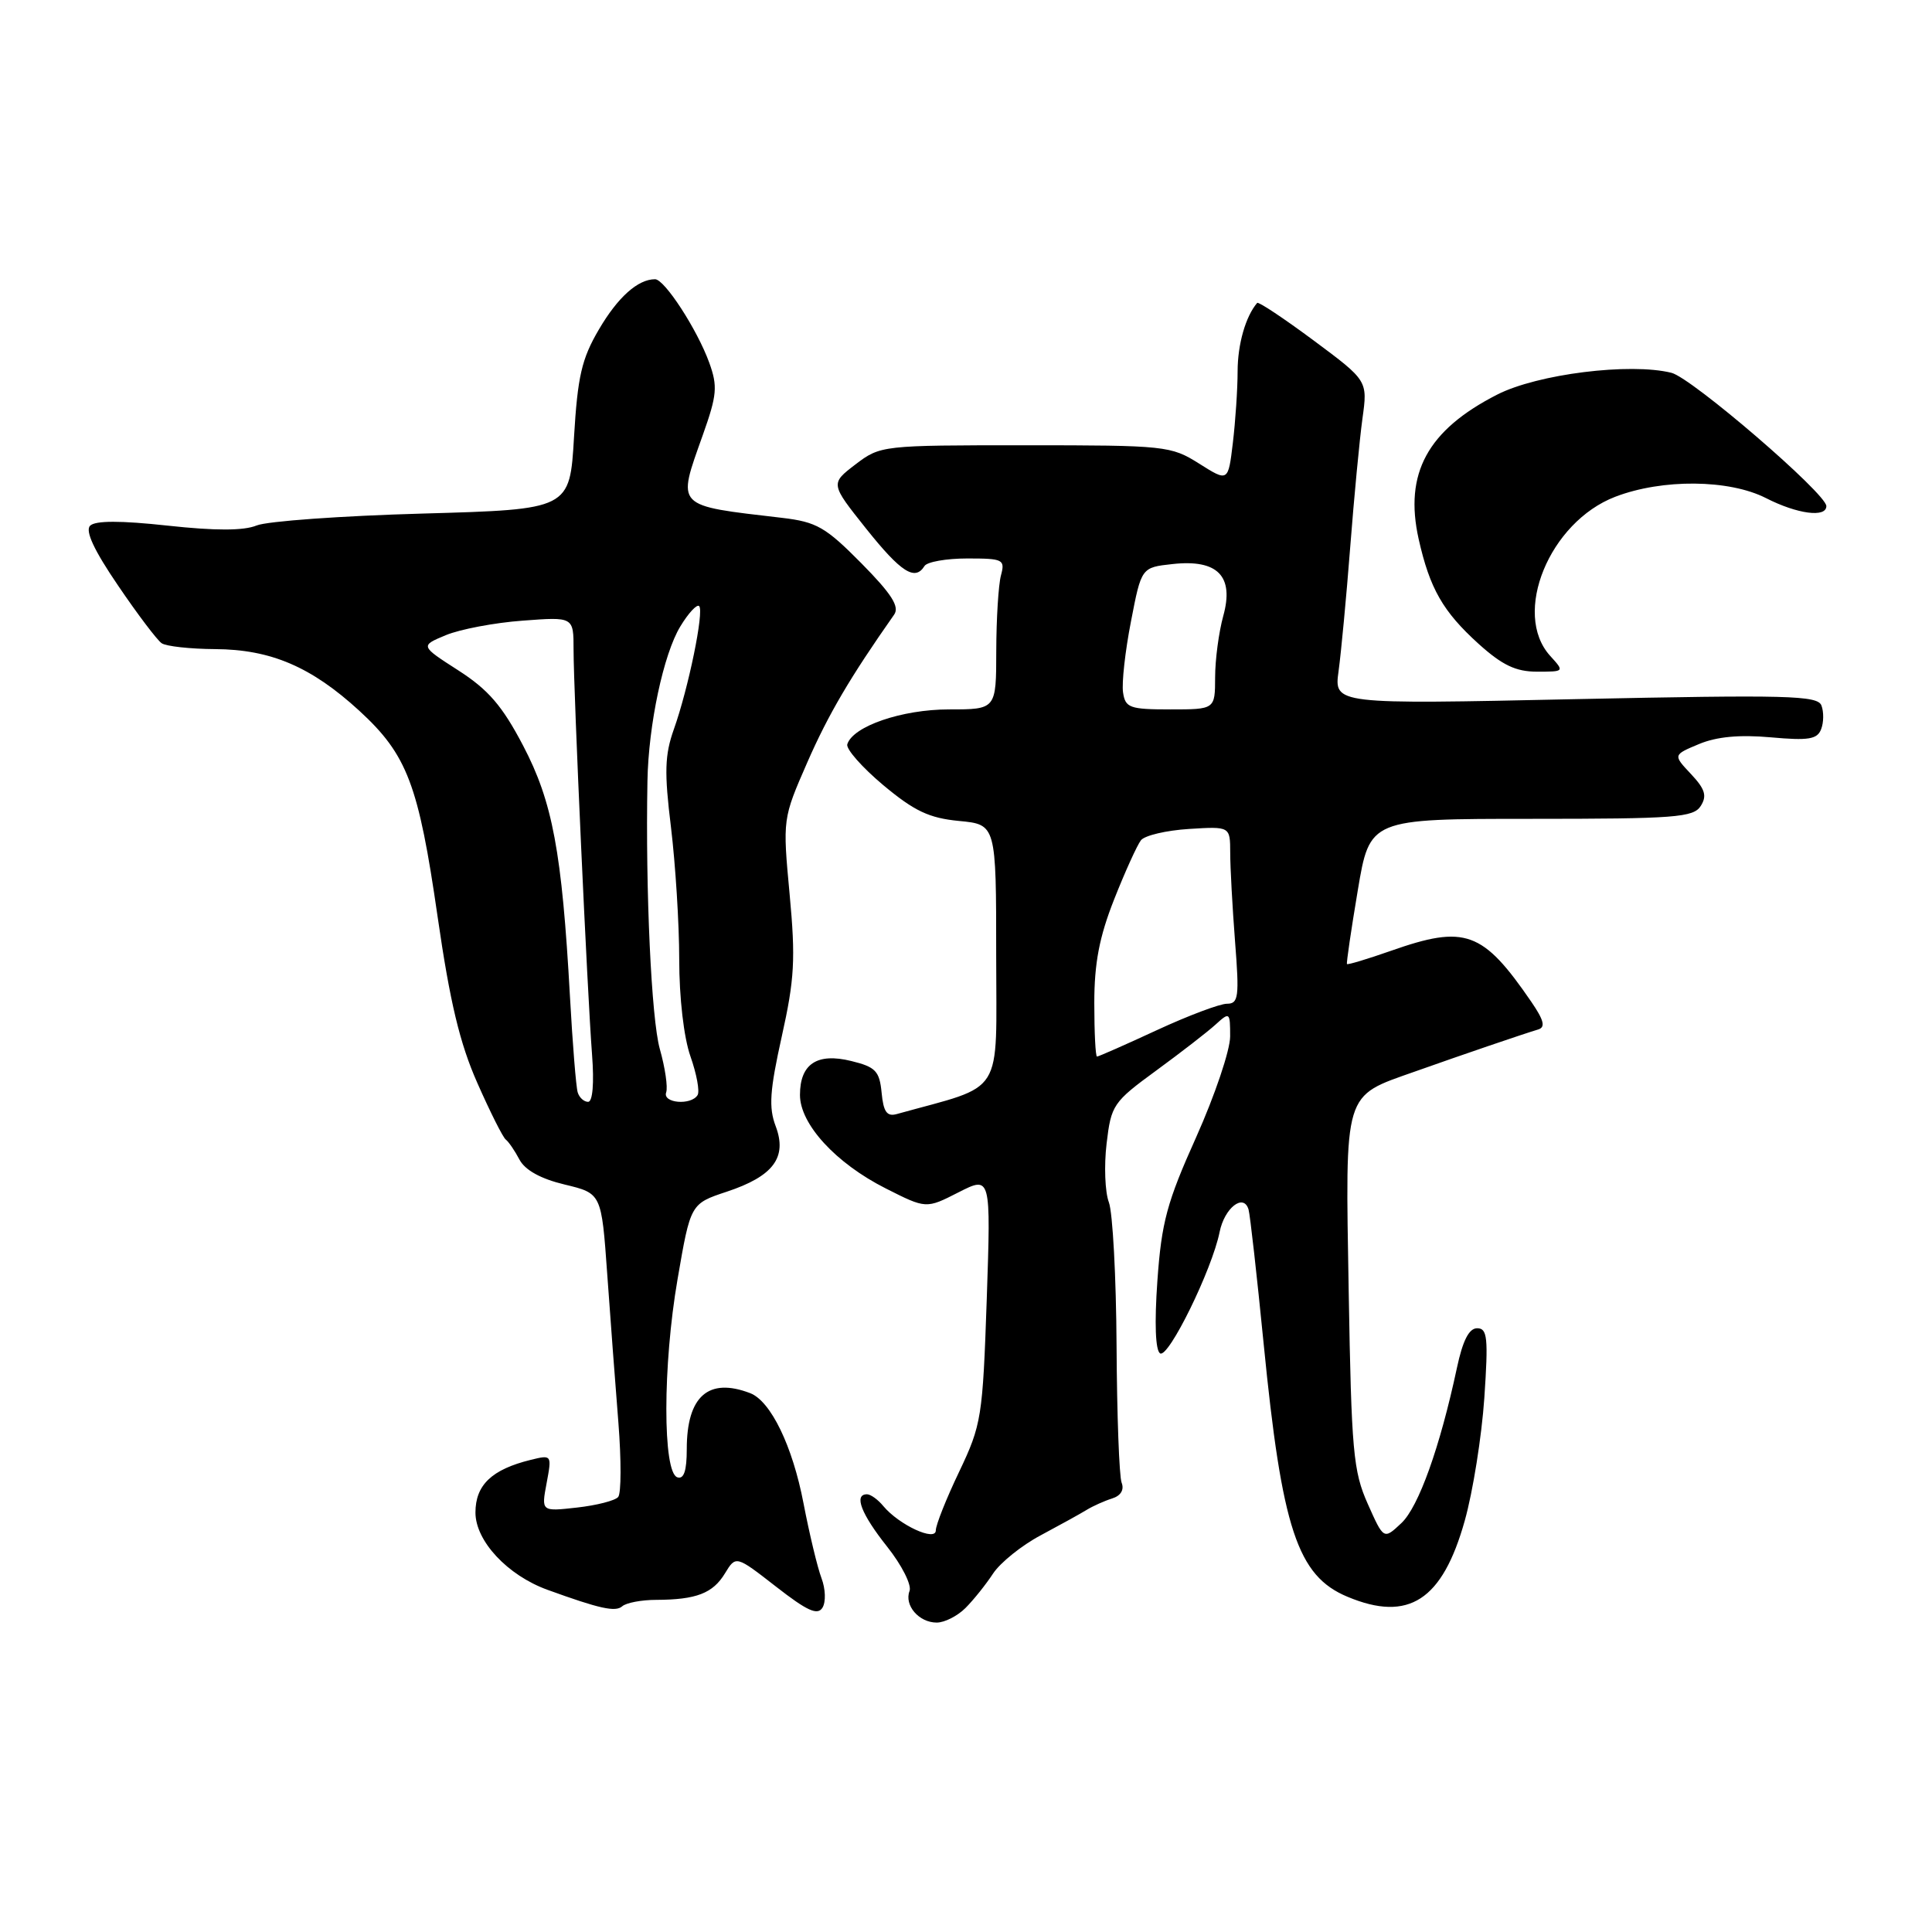 <?xml version="1.0" encoding="UTF-8" standalone="no"?>
<!DOCTYPE svg PUBLIC "-//W3C//DTD SVG 1.1//EN" "http://www.w3.org/Graphics/SVG/1.1/DTD/svg11.dtd" >
<svg xmlns="http://www.w3.org/2000/svg" xmlns:xlink="http://www.w3.org/1999/xlink" version="1.1" viewBox="0 0 256 256">
 <g >
 <path fill="currentColor"
d=" M 127.93 213.07 C 129.00 212.00 130.64 209.95 131.59 208.50 C 132.54 207.06 135.38 204.77 137.91 203.43 C 140.43 202.08 143.18 200.57 144.00 200.06 C 144.82 199.56 146.33 198.88 147.35 198.56 C 148.51 198.20 148.99 197.41 148.62 196.46 C 148.30 195.62 148.00 187.47 147.95 178.34 C 147.90 169.22 147.44 160.65 146.93 159.31 C 146.42 157.96 146.28 154.47 146.63 151.53 C 147.23 146.42 147.49 146.03 153.21 141.85 C 156.48 139.46 160.03 136.71 161.08 135.75 C 162.94 134.06 163.00 134.11 163.00 137.33 C 163.00 139.16 160.97 145.16 158.50 150.68 C 154.62 159.31 153.91 161.95 153.36 169.71 C 152.96 175.35 153.10 178.94 153.72 179.33 C 154.83 180.01 160.60 168.24 161.60 163.27 C 162.24 160.05 164.79 158.06 165.44 160.27 C 165.64 160.95 166.54 168.95 167.44 178.05 C 169.86 202.59 171.92 208.82 178.55 211.58 C 186.65 214.97 191.13 212.06 194.09 201.49 C 195.17 197.65 196.33 190.34 196.68 185.25 C 197.22 177.25 197.09 176.00 195.73 176.00 C 194.65 176.00 193.82 177.63 193.05 181.25 C 190.80 191.78 187.97 199.68 185.69 201.82 C 183.35 204.02 183.35 204.02 181.23 199.26 C 179.31 194.95 179.07 192.29 178.71 171.16 C 178.26 144.27 177.93 145.37 187.50 141.98 C 193.93 139.70 201.67 137.06 203.82 136.41 C 204.81 136.11 204.58 135.19 202.91 132.75 C 196.47 123.36 194.16 122.52 184.30 125.99 C 181.19 127.08 178.57 127.87 178.48 127.74 C 178.39 127.61 179.03 123.22 179.91 118.00 C 181.50 108.50 181.50 108.50 202.89 108.50 C 221.96 108.50 224.40 108.32 225.36 106.79 C 226.21 105.45 225.93 104.55 224.06 102.56 C 221.68 100.03 221.68 100.03 225.13 98.59 C 227.47 97.61 230.51 97.33 234.63 97.70 C 239.63 98.15 240.80 97.97 241.31 96.62 C 241.66 95.73 241.67 94.32 241.35 93.48 C 240.84 92.15 236.89 92.05 208.77 92.64 C 176.76 93.33 176.76 93.33 177.37 88.91 C 177.70 86.49 178.40 79.10 178.91 72.50 C 179.42 65.90 180.15 58.24 180.53 55.47 C 181.23 50.44 181.23 50.44 174.06 45.11 C 170.11 42.18 166.75 39.94 166.58 40.14 C 165.05 41.93 164.00 45.60 163.99 49.18 C 163.99 51.56 163.70 55.83 163.36 58.68 C 162.74 63.86 162.74 63.86 158.89 61.43 C 155.16 59.08 154.45 59.00 135.86 59.00 C 116.86 59.00 116.66 59.02 113.35 61.54 C 110.02 64.09 110.02 64.09 114.76 70.04 C 119.39 75.84 121.24 77.03 122.50 75.00 C 122.84 74.45 125.39 74.00 128.18 74.00 C 132.93 74.00 133.20 74.13 132.63 76.25 C 132.30 77.49 132.02 81.99 132.01 86.25 C 132.00 94.00 132.00 94.00 125.75 94.00 C 119.52 94.00 113.01 96.23 112.27 98.62 C 112.08 99.24 114.22 101.67 117.03 104.03 C 121.15 107.47 123.11 108.40 127.07 108.78 C 132.00 109.25 132.00 109.25 132.00 126.60 C 132.00 145.65 133.28 143.60 118.82 147.62 C 117.52 147.98 117.06 147.33 116.82 144.80 C 116.54 141.92 116.03 141.38 112.80 140.59 C 108.27 139.47 106.00 140.97 106.00 145.09 C 106.00 148.95 110.74 154.13 117.36 157.47 C 122.72 160.18 122.72 160.18 127.01 157.99 C 131.30 155.81 131.30 155.81 130.75 172.15 C 130.21 187.80 130.06 188.78 127.10 195.00 C 125.39 198.57 124.00 202.07 124.00 202.78 C 124.00 204.32 119.14 202.07 117.05 199.57 C 116.34 198.70 115.36 198.00 114.88 198.00 C 113.10 198.00 114.11 200.61 117.55 204.94 C 119.49 207.38 120.82 210.02 120.52 210.81 C 119.79 212.71 121.76 215.00 124.12 215.00 C 125.16 215.00 126.87 214.13 127.93 213.07 Z  M 86.95 211.99 C 92.27 211.97 94.46 211.12 96.06 208.48 C 97.51 206.10 97.51 206.10 102.83 210.24 C 106.96 213.46 108.33 214.08 108.98 213.03 C 109.45 212.27 109.39 210.53 108.85 209.11 C 108.32 207.71 107.25 203.25 106.47 199.20 C 105.02 191.61 102.13 185.65 99.40 184.60 C 93.87 182.48 91.00 185.01 91.00 192.02 C 91.00 194.89 90.62 196.04 89.75 195.75 C 87.80 195.11 87.81 180.90 89.78 169.50 C 91.50 159.50 91.50 159.50 96.29 157.91 C 102.48 155.86 104.34 153.36 102.78 149.22 C 101.84 146.75 102.00 144.49 103.59 137.33 C 105.28 129.75 105.43 127.08 104.63 118.50 C 103.70 108.50 103.70 108.50 106.98 101.00 C 109.76 94.66 112.63 89.77 118.48 81.44 C 119.22 80.38 118.14 78.69 114.13 74.63 C 109.40 69.85 108.21 69.16 103.65 68.62 C 89.31 66.94 89.69 67.33 93.13 57.63 C 95.01 52.34 95.11 51.19 93.98 48.06 C 92.39 43.67 88.06 37.00 86.80 37.00 C 84.52 37.00 81.86 39.38 79.35 43.67 C 77.07 47.55 76.54 49.89 76.06 57.91 C 75.50 67.50 75.50 67.50 56.00 68.05 C 45.27 68.35 35.38 69.06 34.00 69.63 C 32.30 70.33 28.55 70.34 22.23 69.65 C 15.98 68.97 12.63 68.97 11.94 69.66 C 11.26 70.34 12.46 72.92 15.64 77.58 C 18.22 81.39 20.83 84.83 21.42 85.23 C 22.01 85.64 25.20 85.99 28.50 86.01 C 35.88 86.05 41.25 88.35 47.60 94.17 C 53.97 100.02 55.46 103.96 57.99 121.50 C 59.62 132.78 60.92 138.24 63.25 143.50 C 64.95 147.35 66.64 150.72 67.02 151.00 C 67.39 151.28 68.21 152.47 68.83 153.65 C 69.57 155.05 71.65 156.20 74.83 156.96 C 79.70 158.13 79.70 158.13 80.46 168.81 C 80.88 174.69 81.54 183.55 81.94 188.50 C 82.33 193.45 82.32 197.89 81.91 198.36 C 81.51 198.84 79.05 199.47 76.45 199.76 C 71.72 200.29 71.72 200.29 72.43 196.52 C 73.13 192.78 73.12 192.75 70.32 193.44 C 65.16 194.71 63.00 196.77 63.00 200.42 C 63.00 204.19 67.25 208.74 72.55 210.66 C 79.47 213.17 81.55 213.63 82.45 212.84 C 82.97 212.38 85.00 211.99 86.95 211.99 Z  M 205.40 86.90 C 200.33 81.29 205.30 69.17 214.04 65.82 C 220.28 63.43 229.11 63.51 234.00 66.00 C 238.15 68.12 242.00 68.63 242.00 67.06 C 242.00 65.41 224.18 50.08 221.48 49.40 C 215.99 48.03 203.72 49.56 198.38 52.29 C 189.15 57.00 186.04 62.73 187.98 71.43 C 189.46 78.01 191.20 81.04 195.94 85.33 C 199.06 88.14 200.86 89.00 203.66 89.00 C 207.31 89.00 207.31 89.00 205.40 86.90 Z  M 145.00 132.92 C 145.00 127.63 145.66 124.16 147.63 119.17 C 149.08 115.50 150.68 111.98 151.18 111.34 C 151.68 110.70 154.55 110.03 157.55 109.84 C 163.00 109.50 163.00 109.50 163.01 113.00 C 163.01 114.92 163.30 120.21 163.65 124.75 C 164.23 132.12 164.11 133.00 162.58 133.00 C 161.64 133.00 157.46 134.57 153.29 136.50 C 149.13 138.43 145.56 140.00 145.36 140.00 C 145.16 140.00 145.00 136.81 145.00 132.92 Z  M 148.81 91.75 C 148.62 90.51 149.09 86.28 149.86 82.34 C 151.24 75.19 151.24 75.19 155.37 74.74 C 161.35 74.08 163.55 76.34 162.09 81.61 C 161.50 83.75 161.01 87.41 161.01 89.75 C 161.00 94.00 161.00 94.00 155.07 94.00 C 149.69 94.00 149.11 93.79 148.81 91.75 Z  M 76.55 144.75 C 76.33 144.06 75.87 138.32 75.52 132.00 C 74.46 112.89 73.22 106.24 69.31 98.79 C 66.55 93.52 64.70 91.38 60.73 88.83 C 55.67 85.58 55.67 85.58 59.08 84.16 C 60.96 83.38 65.54 82.51 69.25 82.24 C 76.00 81.73 76.00 81.73 76.00 86.07 C 76.00 91.61 77.82 131.52 78.45 139.75 C 78.74 143.54 78.53 146.00 77.93 146.00 C 77.38 146.00 76.76 145.44 76.55 144.75 Z  M 88.27 144.75 C 88.51 144.06 88.13 141.47 87.43 139.00 C 86.31 135.03 85.52 118.04 85.79 103.50 C 85.92 96.06 87.92 86.65 90.15 83.00 C 91.22 81.23 92.35 80.02 92.64 80.31 C 93.32 80.99 91.22 91.21 89.29 96.63 C 88.08 100.04 88.01 102.32 88.91 109.63 C 89.50 114.51 90.00 122.38 90.00 127.12 C 90.00 132.21 90.61 137.49 91.49 139.98 C 92.31 142.31 92.74 144.62 92.43 145.11 C 91.57 146.50 87.77 146.18 88.27 144.75 Z "/>
</g>
</svg>